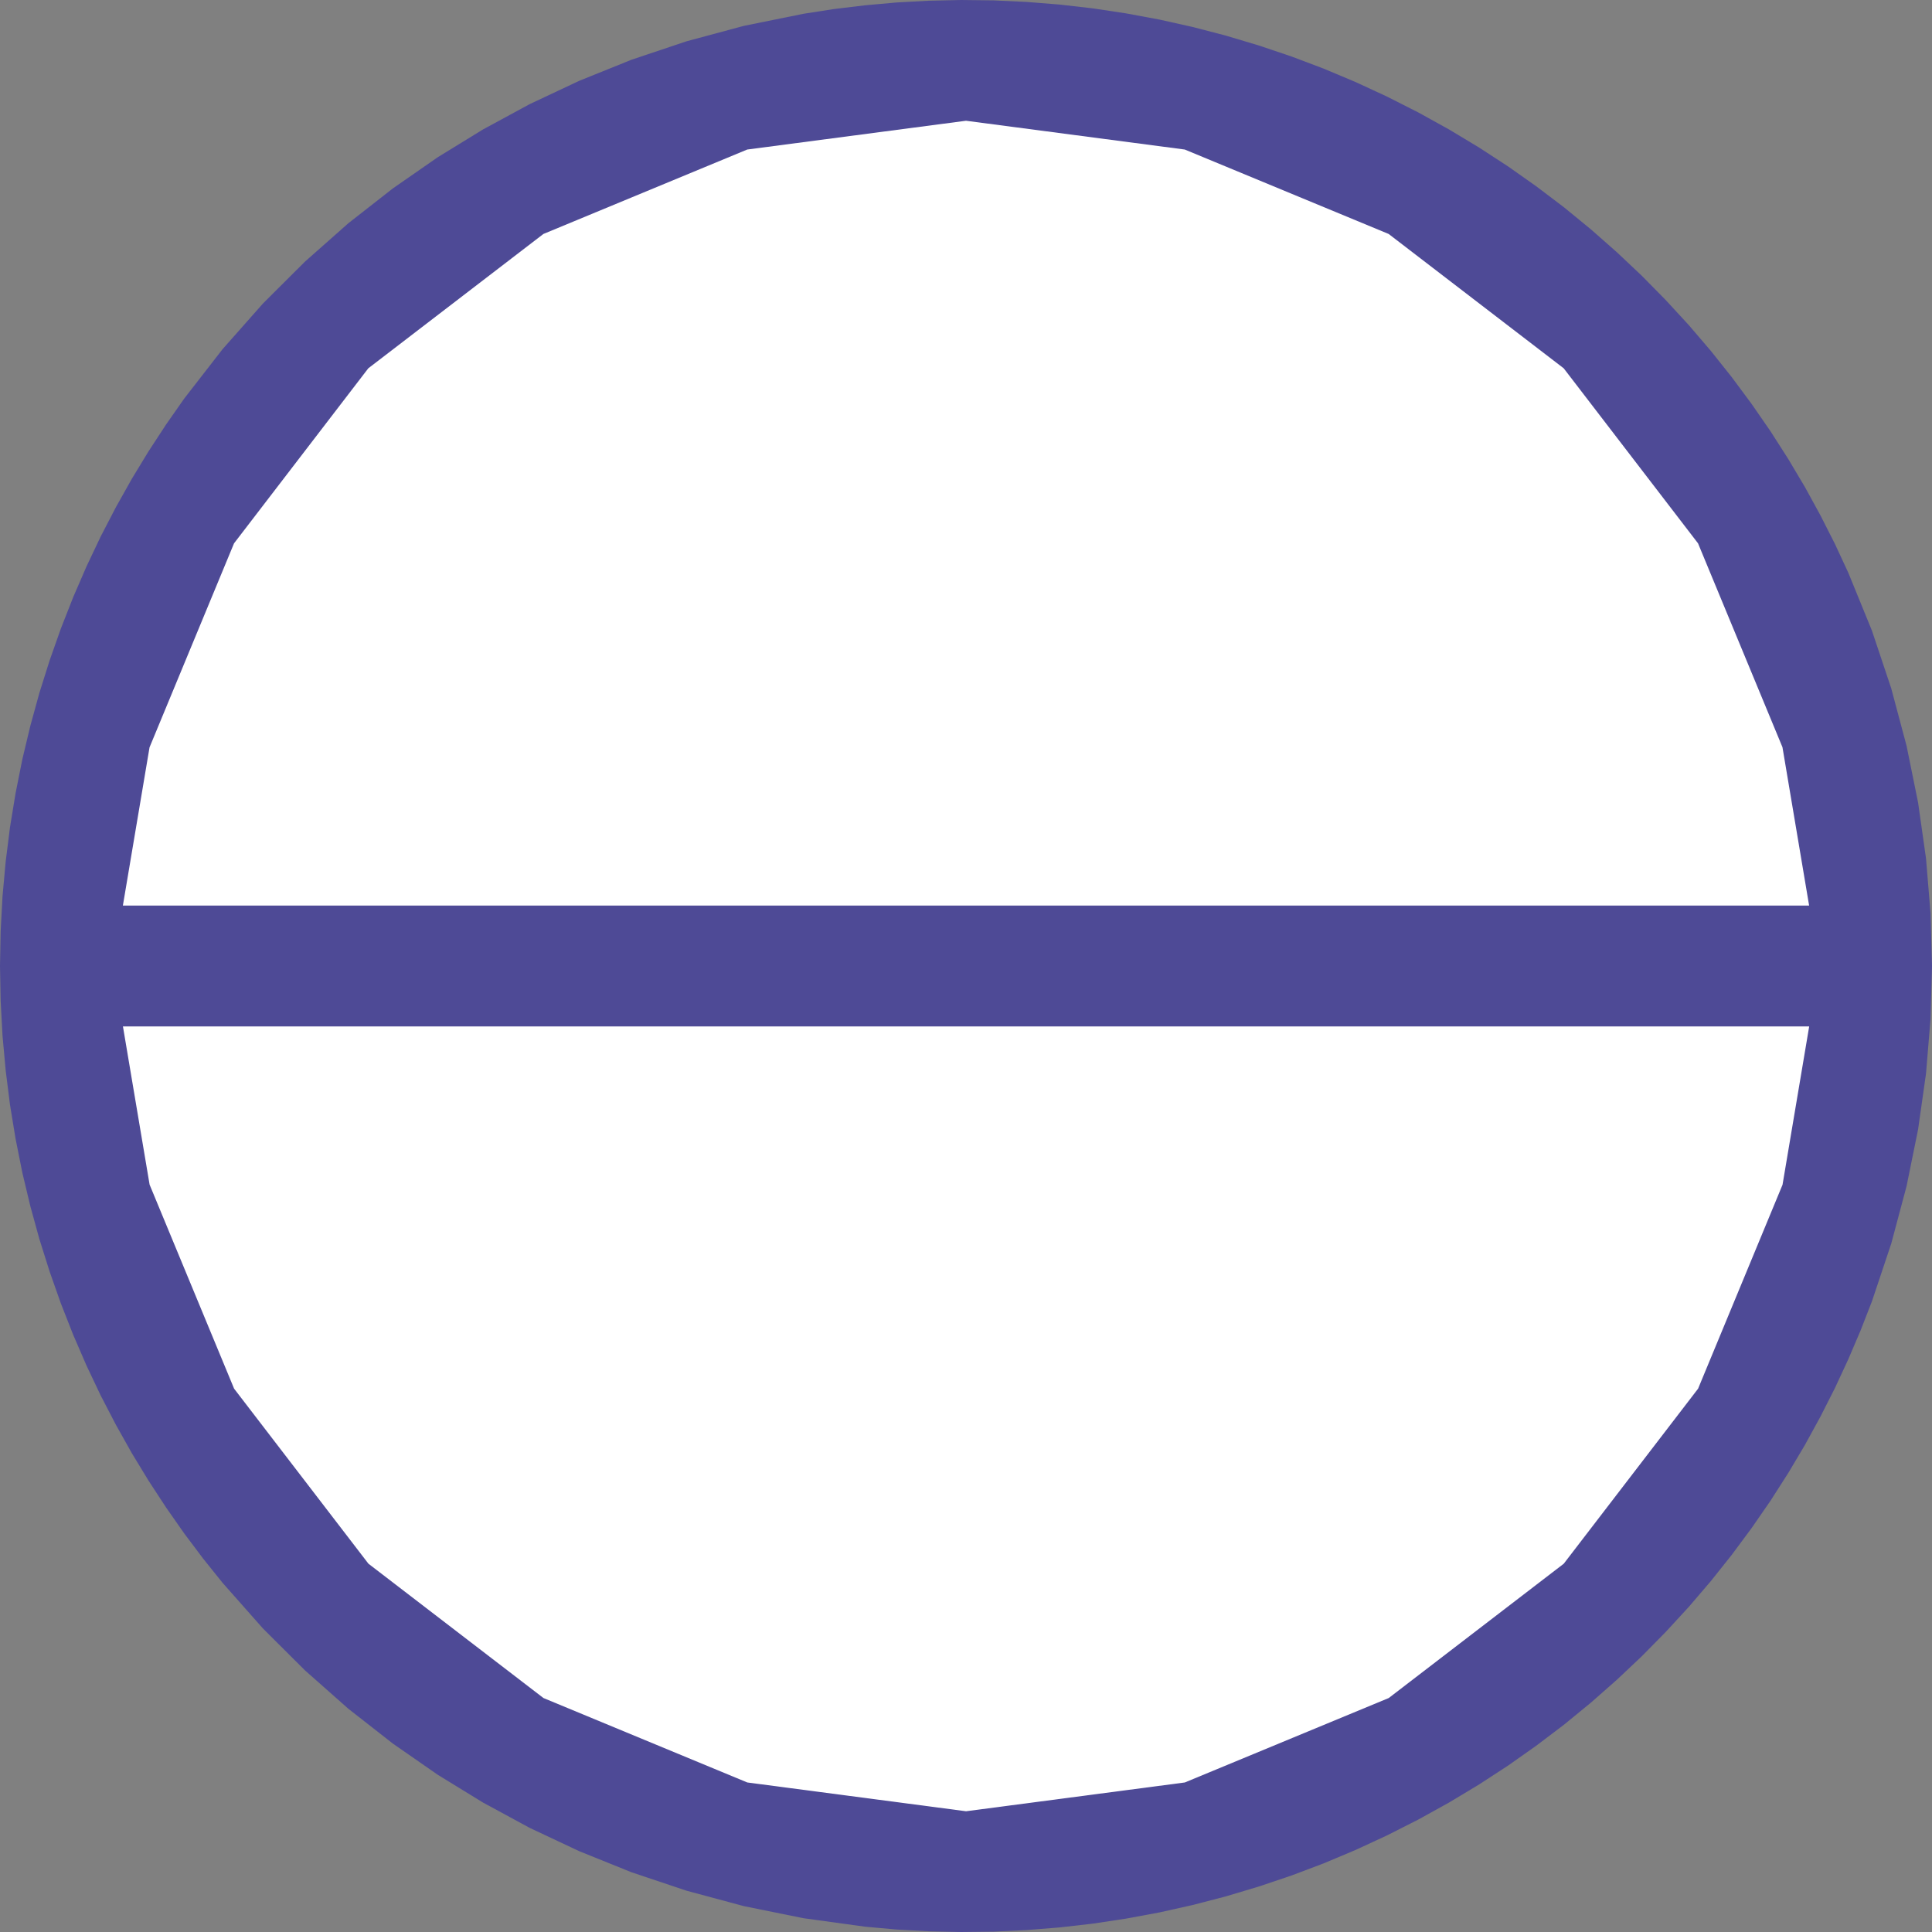 ﻿<?xml version="1.0" encoding="UTF-8"?>
<svg viewBox="-15 -15 30 30" xmlns="http://www.w3.org/2000/svg" xmlns:xlink="http://www.w3.org/1999/xlink" xmlns:gmsvgsym="http://www.intergraph.com/GeoMedia/svgsym">
  <rect x="-15" y="-15" width="30" height="30" fill="#808080" stroke="none"/>
  <!-- Creator: SVG Document for Symbols-->
  <polyline points="15,0 14.977,-0.824 14.907,-1.671 14.784,-2.537 14.605,-3.419 14.367,-4.311 14.067,-5.208 13.701,-6.105 13.494,-6.551 13.269,-6.995 13.028,-7.435 12.769,-7.871 12.494,-8.301 12.201,-8.725 11.892,-9.142 11.567,-9.55 11.225,-9.95 10.867,-10.339 10.494,-10.718 10.106,-11.084 9.704,-11.438 9.288,-11.779 8.858,-12.105 8.417,-12.416 7.964,-12.711 7.5,-12.99 7.027,-13.252 6.544,-13.497 6.054,-13.724 5.557,-13.933 5.054,-14.123 4.546,-14.294 4.035,-14.447 3.52,-14.581 3.004,-14.696 2.487,-14.792 1.971,-14.87 1.455,-14.929 0.942,-14.97 0.431,-14.994 -0.075,-15 -0.577,-14.989 -1.073,-14.962 -1.564,-14.918 -2.047,-14.86 -2.523,-14.786 -3.451,-14.598 -4.342,-14.358 -5.195,-14.072 -6.006,-13.745 -6.775,-13.383 -7.5,-12.99 -8.202,-12.559 -8.9,-12.074 -9.589,-11.535 -10.263,-10.939 -10.917,-10.287 -11.544,-9.578 -12.138,-8.813 -12.42,-8.41 -12.692,-7.994 -12.953,-7.565 -13.201,-7.123 -13.436,-6.67 -13.657,-6.204 -13.863,-5.728 -14.054,-5.242 -14.229,-4.746 -14.388,-4.242 -14.529,-3.729 -14.653,-3.21 -14.758,-2.684 -14.845,-2.154 -14.912,-1.619 -14.961,-1.081 -14.99,-0.541 -15,0 -14.99,0.541 -14.961,1.081 -14.912,1.619 -14.845,2.154 -14.758,2.684 -14.653,3.21 -14.529,3.729 -14.388,4.242 -14.229,4.746 -14.054,5.242 -13.863,5.728 -13.657,6.204 -13.436,6.67 -13.201,7.123 -12.953,7.565 -12.692,7.994 -12.42,8.41 -12.138,8.813 -11.845,9.203 -11.544,9.578 -10.917,10.287 -10.263,10.939 -9.589,11.535 -8.9,12.074 -8.202,12.559 -7.5,12.99 -6.775,13.383 -6.006,13.745 -5.195,14.072 -4.342,14.358 -3.451,14.598 -2.523,14.786 -1.564,14.918 -1.073,14.962 -0.577,14.989 -0.075,15 0.431,14.994 0.942,14.97 1.455,14.929 1.971,14.87 2.487,14.792 3.004,14.696 3.52,14.581 4.035,14.447 4.546,14.294 5.054,14.123 5.557,13.933 6.054,13.724 6.544,13.497 7.027,13.252 7.5,12.99 7.964,12.711 8.417,12.416 8.858,12.105 9.288,11.779 9.704,11.438 10.106,11.084 10.494,10.718 10.867,10.339 11.225,9.95 11.567,9.55 11.892,9.142 12.201,8.725 12.494,8.301 12.769,7.871 13.028,7.435 13.269,6.995 13.494,6.551 13.701,6.105 13.892,5.657 14.067,5.208 14.367,4.311 14.605,3.419 14.784,2.537 14.907,1.671 14.977,0.824 15,0" style=" stroke-width: 0;stroke: #4E4A96; fill: none; " xmlns="http://www.w3.org/2000/svg" />
  <g id="ComplexString2d_1153" style=" fill-rule: evenodd; stroke-width: 0;stroke: #4E4A96; fill: #4E4A96; " xmlns="http://www.w3.org/2000/svg">
    <path d="M 15 0 L 14.977 -0.824 L 14.907 -1.671 L 14.784 -2.537 L 14.605 -3.419 L 14.367 -4.311 L 14.067 -5.208 L 13.701 -6.105 L 13.494 -6.551 L 13.269 -6.995 L 13.028 -7.435 L 12.769 -7.871 L 12.494 -8.301 L 12.201 -8.725 L 11.892 -9.142 L 11.567 -9.55 L 11.225 -9.95 L 10.867 -10.339 L 10.494 -10.718 L 10.106 -11.084 L 9.704 -11.438 L 9.288 -11.779 L 8.858 -12.105 L 8.417 -12.416 L 7.964 -12.711 L 7.5 -12.99 L 7.027 -13.252 L 6.544 -13.497 L 6.054 -13.724 L 5.557 -13.933 L 5.054 -14.123 L 4.546 -14.294 L 4.035 -14.447 L 3.52 -14.581 L 3.004 -14.696 L 2.487 -14.792 L 1.971 -14.87 L 1.455 -14.929 L 0.942 -14.97 L 0.431 -14.994 L -0.075 -15 L -0.577 -14.989 L -1.073 -14.962 L -1.564 -14.918 L -2.047 -14.86 L -2.523 -14.786 L -3.451 -14.598 L -4.342 -14.358 L -5.195 -14.072 L -6.006 -13.745 L -6.775 -13.383 L -7.5 -12.99 L -8.202 -12.559 L -8.9 -12.074 L -9.589 -11.535 L -10.263 -10.939 L -10.917 -10.287 L -11.544 -9.578 L -12.138 -8.813 L -12.42 -8.41 L -12.692 -7.994 L -12.953 -7.565 L -13.201 -7.123 L -13.436 -6.67 L -13.657 -6.204 L -13.863 -5.728 L -14.054 -5.242 L -14.229 -4.746 L -14.388 -4.242 L -14.529 -3.729 L -14.653 -3.21 L -14.758 -2.684 L -14.845 -2.154 L -14.912 -1.619 L -14.961 -1.081 L -14.99 -0.541 L -15 0 L -14.99 0.541 L -14.961 1.081 L -14.912 1.619 L -14.845 2.154 L -14.758 2.684 L -14.653 3.21 L -14.529 3.729 L -14.388 4.242 L -14.229 4.746 L -14.054 5.242 L -13.863 5.728 L -13.657 6.204 L -13.436 6.67 L -13.201 7.123 L -12.953 7.565 L -12.692 7.994 L -12.42 8.41 L -12.138 8.813 L -11.845 9.203 L -11.544 9.578 L -10.917 10.287 L -10.263 10.939 L -9.589 11.535 L -8.9 12.074 L -8.202 12.559 L -7.5 12.99 L -6.775 13.383 L -6.006 13.745 L -5.195 14.072 L -4.342 14.358 L -3.451 14.598 L -2.523 14.786 L -1.564 14.918 L -1.073 14.962 L -0.577 14.989 L -0.075 15 L 0.431 14.994 L 0.942 14.97 L 1.455 14.929 L 1.971 14.87 L 2.487 14.792 L 3.004 14.696 L 3.52 14.581 L 4.035 14.447 L 4.546 14.294 L 5.054 14.123 L 5.557 13.933 L 6.054 13.724 L 6.544 13.497 L 7.027 13.252 L 7.5 12.99 L 7.964 12.711 L 8.417 12.416 L 8.858 12.105 L 9.288 11.779 L 9.704 11.438 L 10.106 11.084 L 10.494 10.718 L 10.867 10.339 L 11.225 9.95 L 11.567 9.55 L 11.892 9.142 L 12.201 8.725 L 12.494 8.301 L 12.769 7.871 L 13.028 7.435 L 13.269 6.995 L 13.494 6.551 L 13.701 6.105 L 13.892 5.657 L 14.067 5.208 L 14.367 4.311 L 14.605 3.419 L 14.784 2.537 L 14.907 1.671 L 14.977 0.824 L 15 0 " />
  </g>
  <path id="LineString2d_1154" style=" stroke-width: 0;stroke: #ffffff; fill: none; " d="M -13.092 -0.938 L -12.678 -3.395 L -11.366 -6.563 L -9.281 -9.281 L -6.562 -11.367 L -3.397 -12.678 L 0 -13.125 L 3.397 -12.678 L 6.563 -11.367 L 9.281 -9.281 L 11.367 -6.563 L 12.678 -3.397 L 13.092 -0.938 L -13.092 -0.938 " xmlns="http://www.w3.org/2000/svg" />
  <g id="ComplexString2d_1155" style=" fill-rule: evenodd; stroke-width: 0;stroke: #ffffff; fill: #ffffff; " xmlns="http://www.w3.org/2000/svg">
    <path d="M -13.092 -0.938 L -12.678 -3.395 L -11.366 -6.563 L -9.281 -9.281 L -6.562 -11.367 L -3.397 -12.678 L 0 -13.125 L 3.397 -12.678 L 6.563 -11.367 L 9.281 -9.281 L 11.367 -6.563 L 12.678 -3.397 L 13.092 -0.938 L -13.092 -0.938 " />
  </g>
  <path id="LineString2d_1156" style=" stroke-width: 0;stroke: #ffffff; fill: none; " d="M -13.091 0.938 L -12.677 3.395 L -11.365 6.563 L -9.279 9.281 L -6.561 11.367 L -3.396 12.678 L 0.001 13.125 L 3.398 12.678 L 6.564 11.367 L 9.282 9.281 L 11.368 6.563 L 12.679 3.397 L 13.093 0.938 L -13.091 0.938 " xmlns="http://www.w3.org/2000/svg" />
  <g id="ComplexString2d_1157" style=" fill-rule: evenodd; stroke-width: 0;stroke: #ffffff; fill: #ffffff; " xmlns="http://www.w3.org/2000/svg">
    <path d="M -13.091 0.938 L -12.677 3.395 L -11.365 6.563 L -9.279 9.281 L -6.561 11.367 L -3.396 12.678 L 0.001 13.125 L 3.398 12.678 L 6.564 11.367 L 9.282 9.281 L 11.368 6.563 L 12.679 3.397 L 13.093 0.938 L -13.091 0.938 " />
  </g>
</svg>